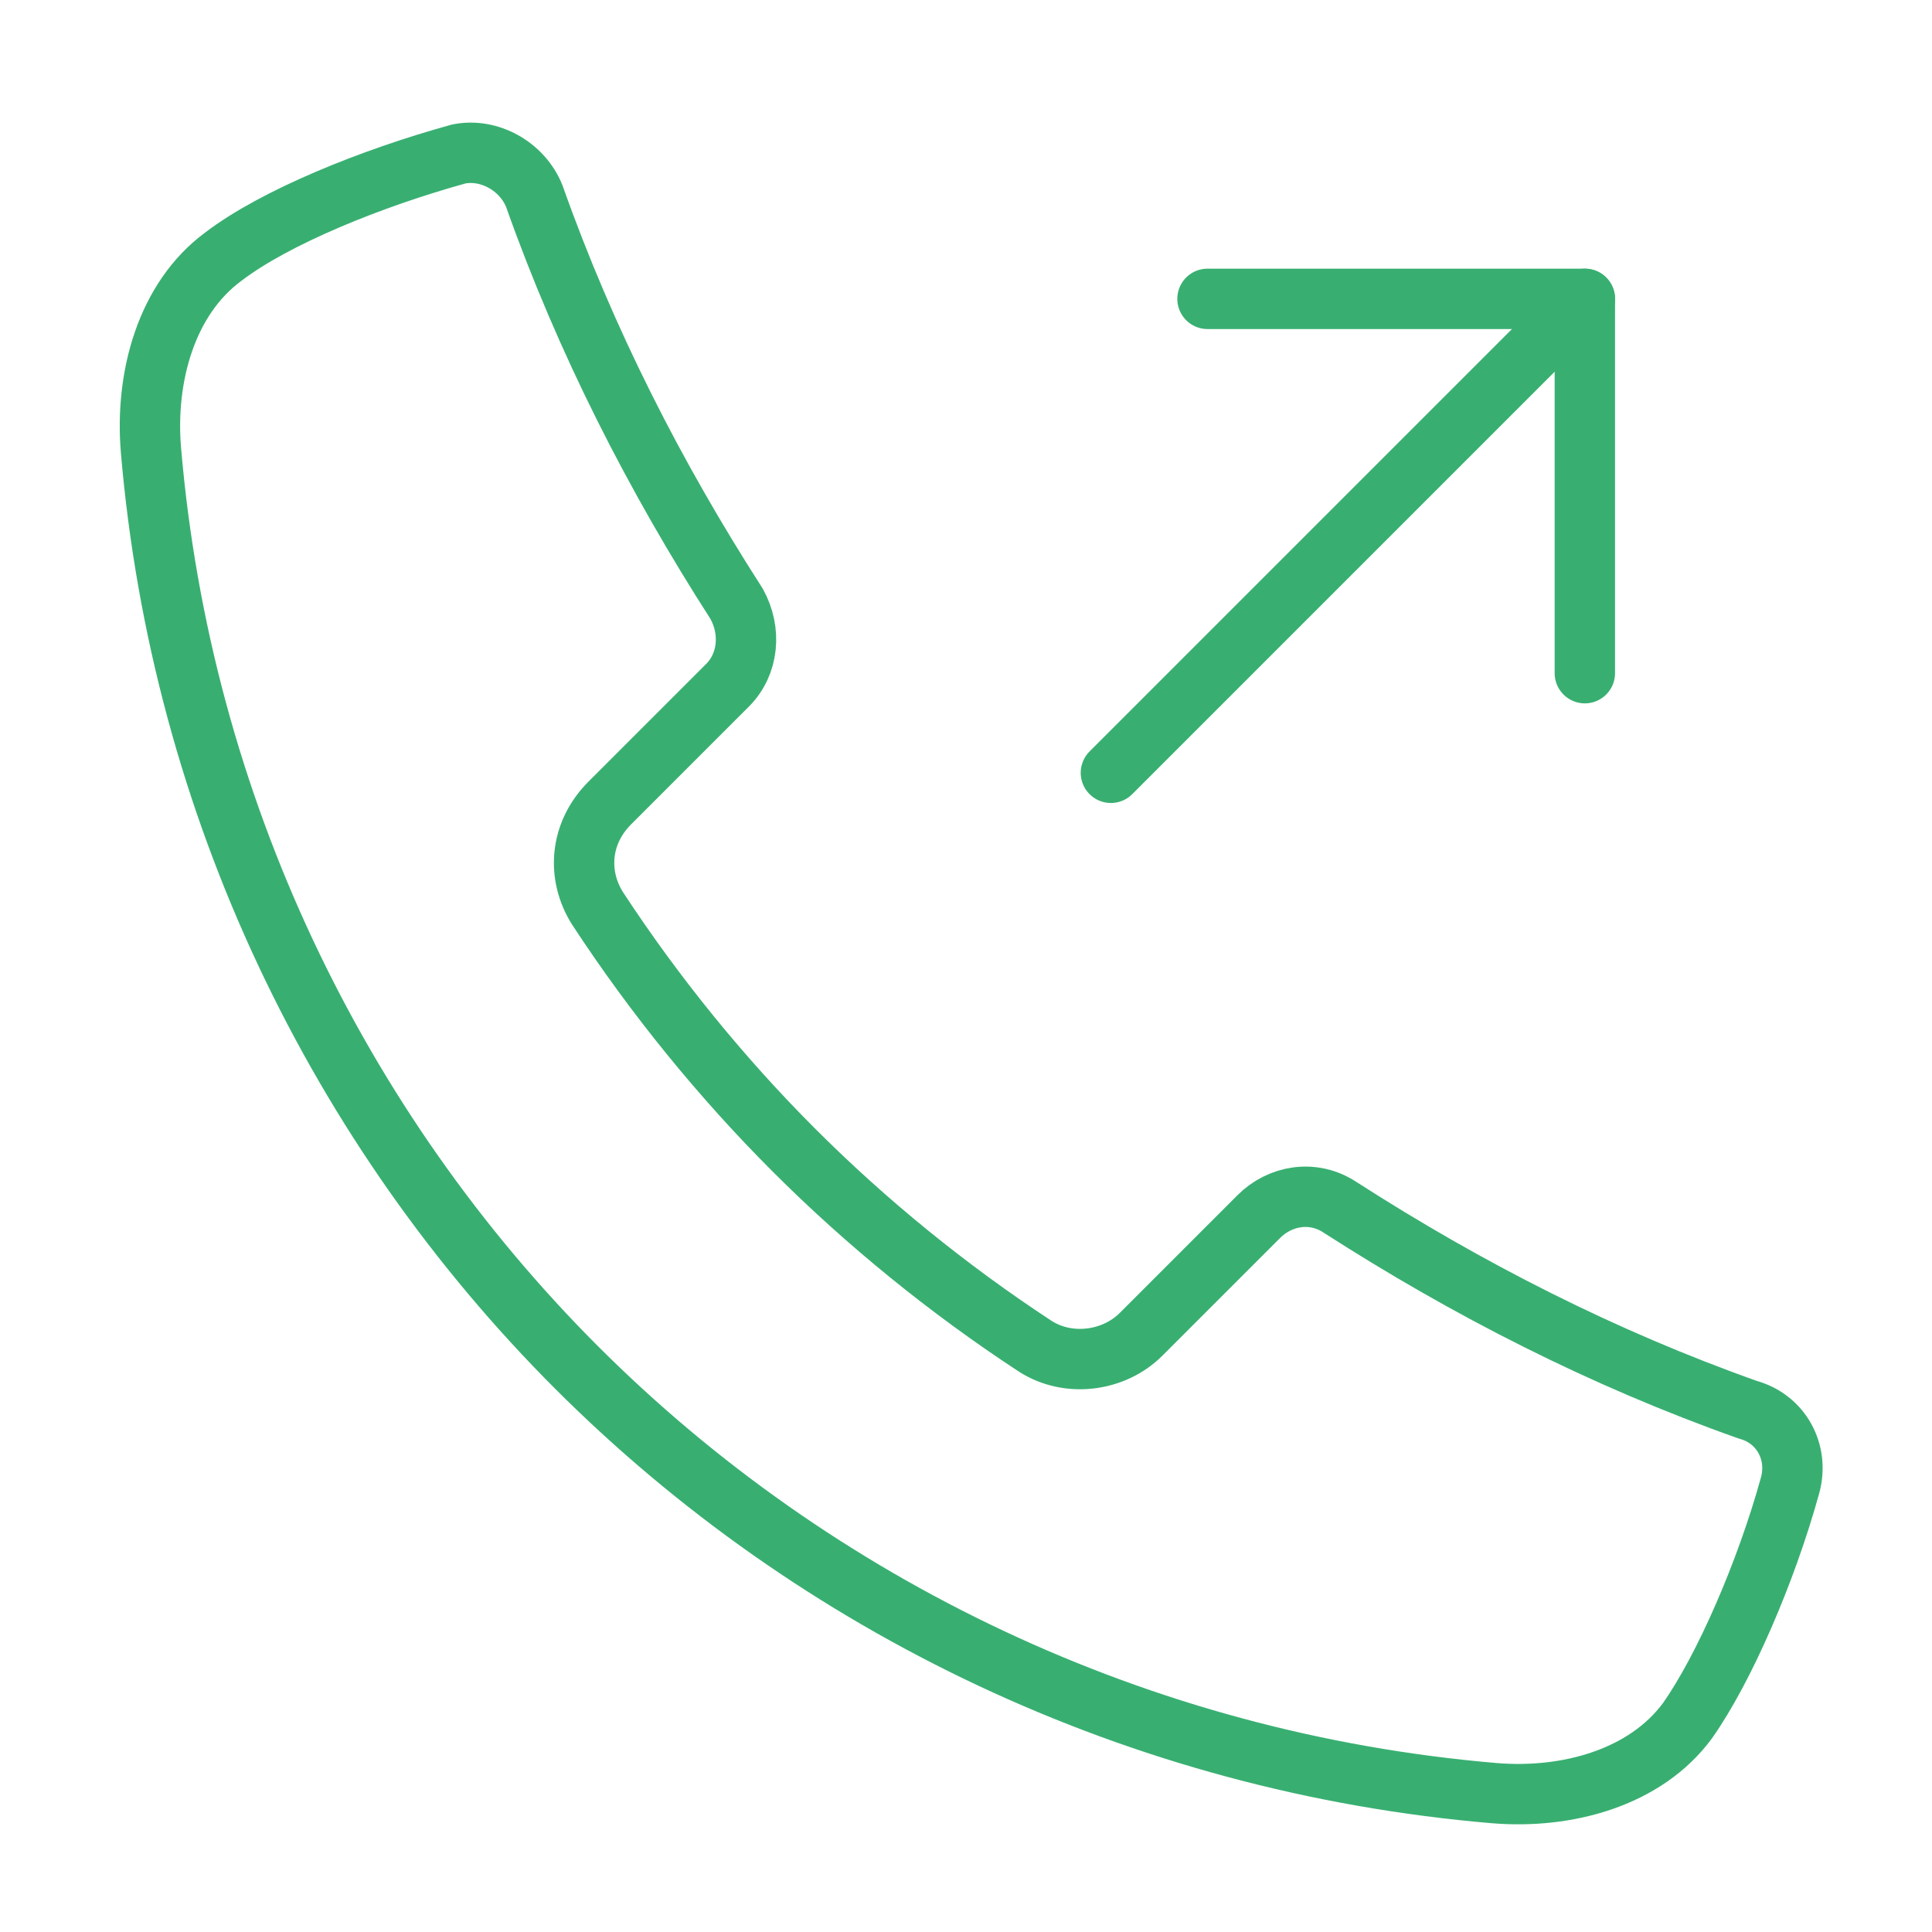 <?xml version="1.0" encoding="utf-8"?>
<!-- Generator: Adobe Illustrator 17.1.0, SVG Export Plug-In . SVG Version: 6.00 Build 0)  -->
<!DOCTYPE svg PUBLIC "-//W3C//DTD SVG 1.1//EN" "http://www.w3.org/Graphics/SVG/1.1/DTD/svg11.dtd">
<svg version="1.1" id="Layer_1" xmlns="http://www.w3.org/2000/svg" xmlns:xlink="http://www.w3.org/1999/xlink" x="0px" y="0px"
	 viewBox="0 0 64 64" style="enable-background:new 0 0 64 64;" xml:space="preserve">
<g>
	<path style="fill:none;stroke:#38AF71;stroke-width:2;stroke-linecap:round;stroke-linejoin:round;stroke-miterlimit:10;" d="M19.1,45.3c7.9,7.9,18.6,13.1,30.4,14.1c2.4,0.2,5-0.5,6.4-2.4c1.2-1.7,2.6-4.9,3.4-7.8
		c0.3-1.1-0.3-2.2-1.4-2.5c-4.8-1.7-9.3-4-13.5-6.7c-0.9-0.6-2-0.4-2.7,0.3l-3.9,3.9c-0.9,0.9-2.4,1.1-3.5,0.4
		c-2.9-1.9-5.6-4.1-8-6.5c-2.4-2.4-4.6-5.1-6.5-8c-0.7-1.1-0.6-2.5,0.4-3.5l3.9-3.9c0.7-0.7,0.8-1.8,0.3-2.7
		c-2.7-4.2-5-8.7-6.7-13.5c-0.4-1-1.5-1.6-2.5-1.4c-2.9,0.8-6.1,2.1-7.8,3.4c-1.9,1.4-2.6,4-2.4,6.4C6,26.7,11.2,37.4,19.1,45.3z"/>
	<line style="fill:none;stroke:#38AF71;stroke-width:2;stroke-linecap:round;stroke-linejoin:round;stroke-miterlimit:10;" x1="36.8" y1="25.6" x2="52.5" y2="9.9"/>
	<polyline style="fill:none;stroke:#38AF71;stroke-width:2;stroke-linecap:round;stroke-linejoin:round;stroke-miterlimit:10;" points="40,9.9 52.5,9.9 52.5,22.3 	"/>
</g>
</svg>
